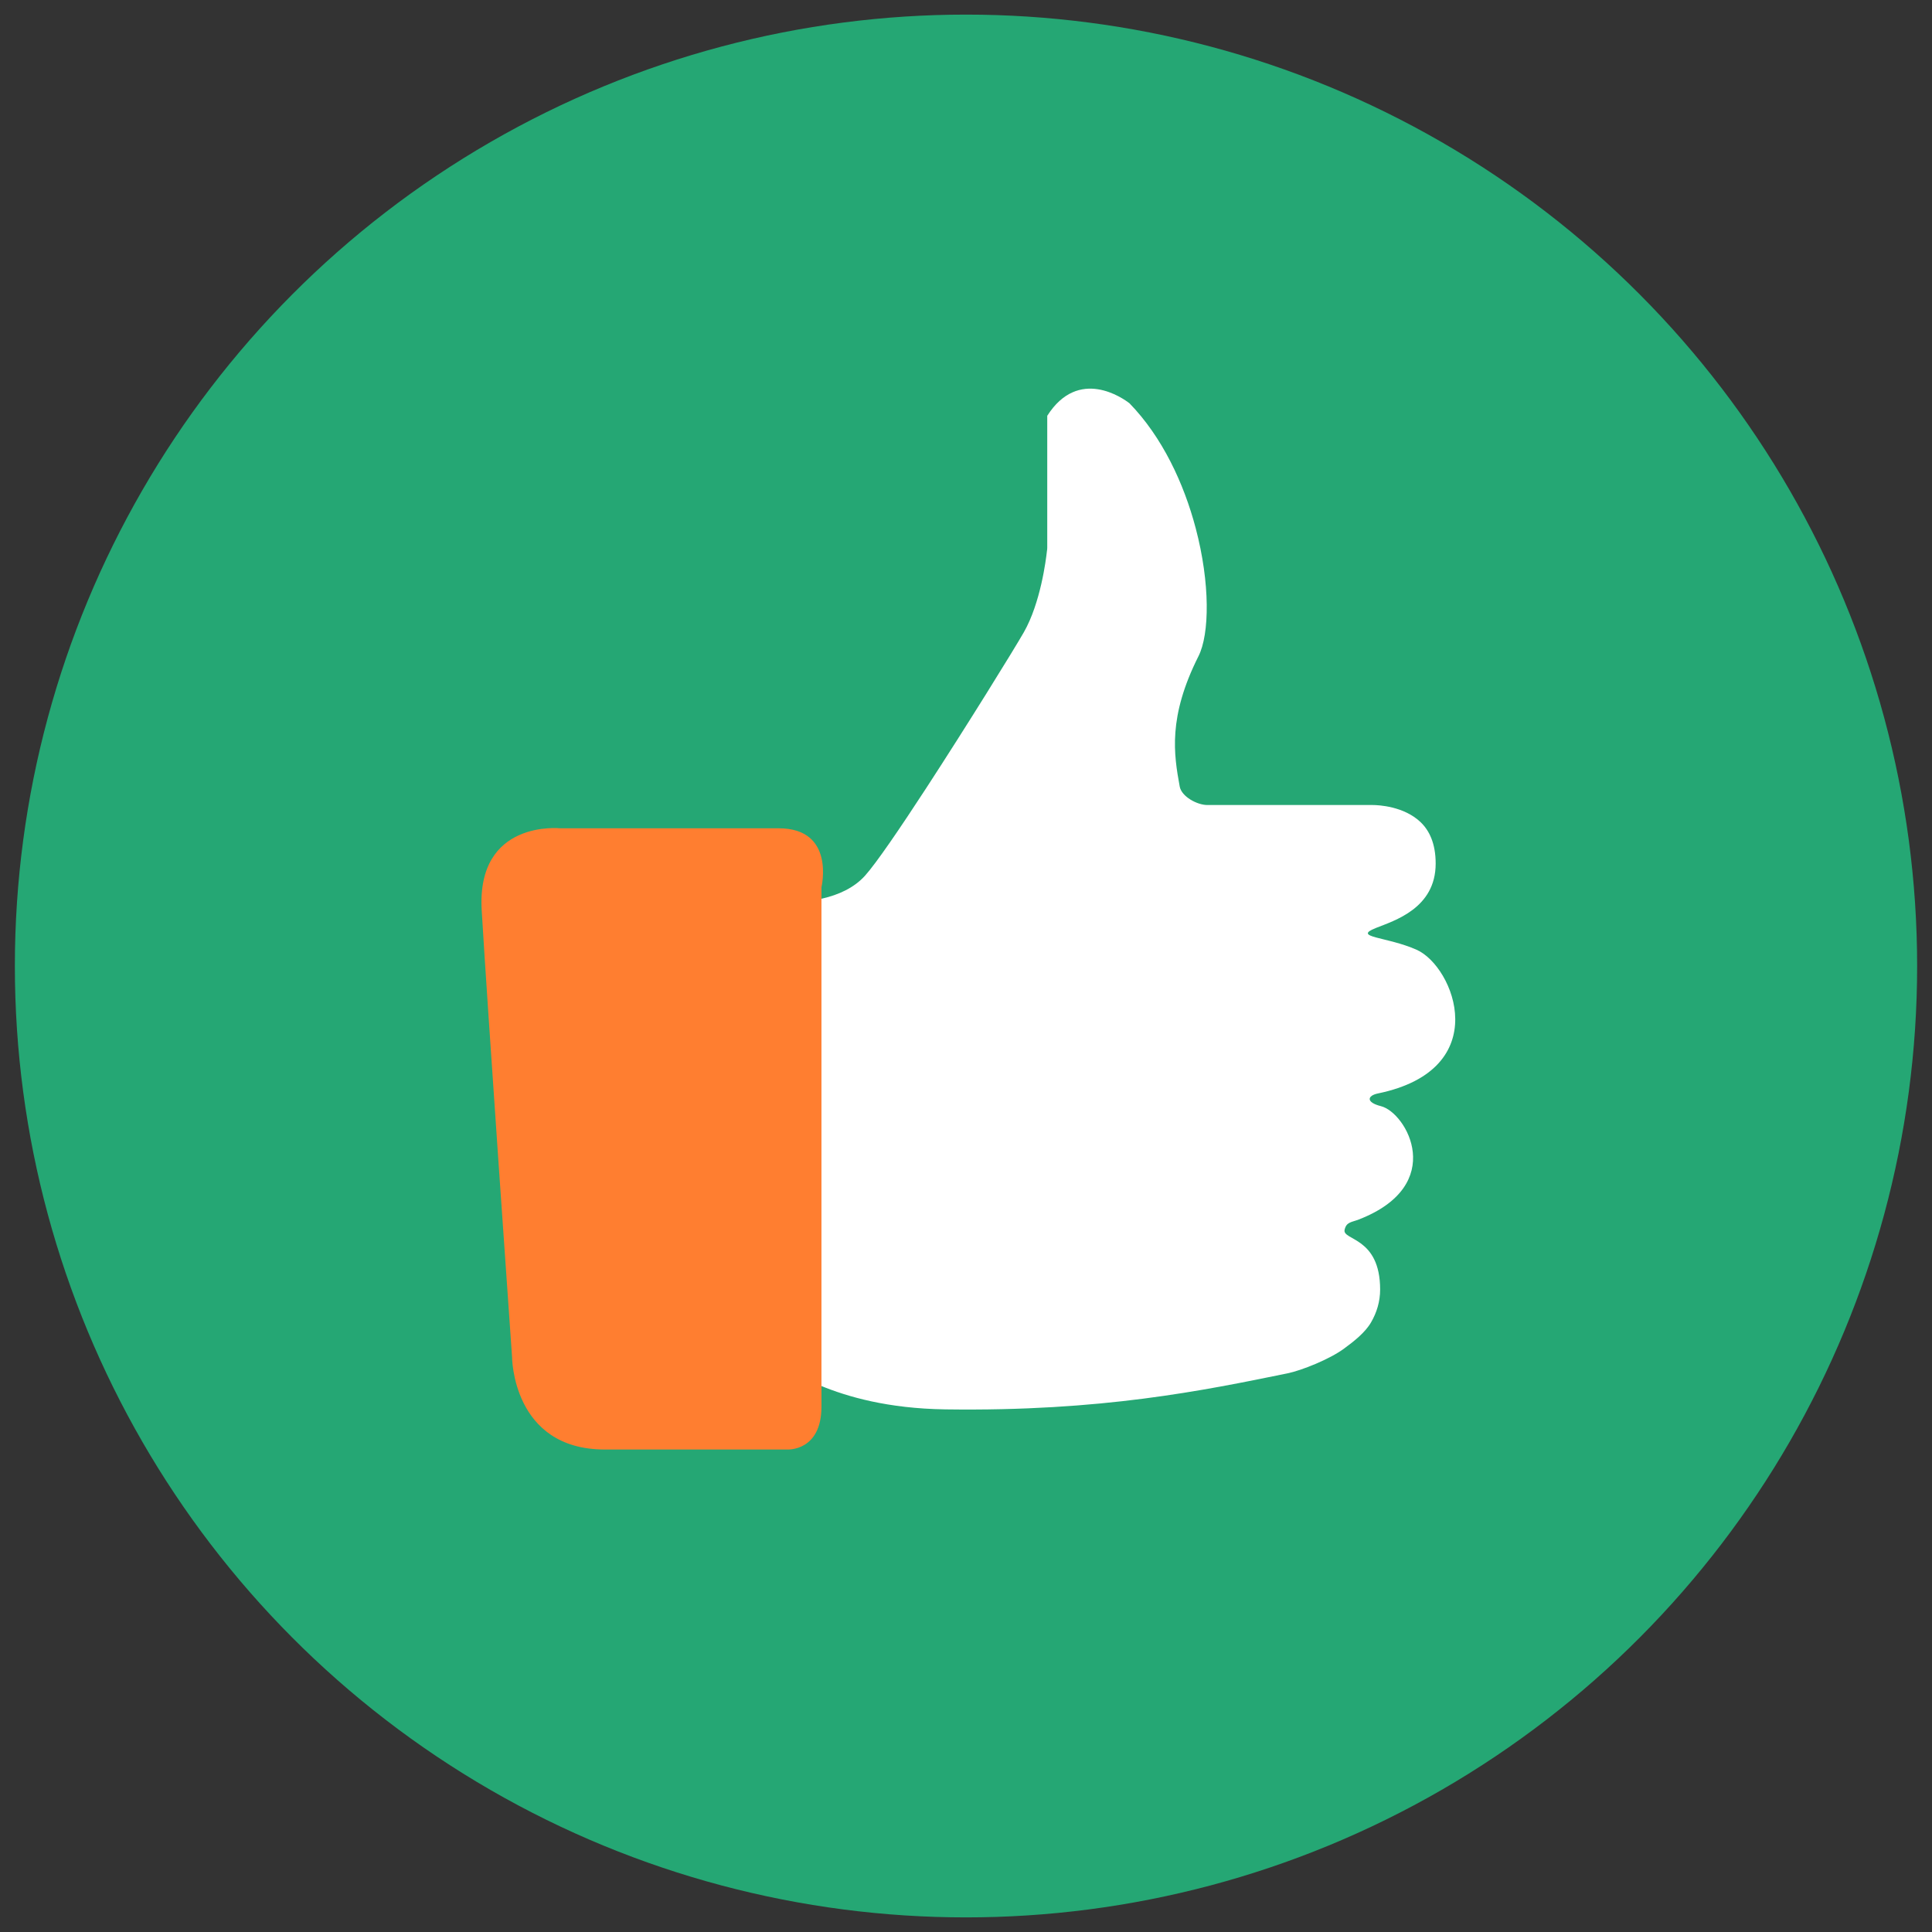 <?xml version="1.0" encoding="utf-8"?>
<!-- Generator: Adobe Illustrator 16.0.0, SVG Export Plug-In . SVG Version: 6.00 Build 0)  -->
<!DOCTYPE svg PUBLIC "-//W3C//DTD SVG 1.1//EN" "http://www.w3.org/Graphics/SVG/1.1/DTD/svg11.dtd">
<svg version="1.1" id="Layer_1" xmlns="http://www.w3.org/2000/svg" xmlns:xlink="http://www.w3.org/1999/xlink" x="0px" y="0px"
	 width="130px" height="130px" viewBox="0 0 130 130" enable-background="new 0 0 130 130" xml:space="preserve">
<rect x="0" y="0" width="130" height="130" fill="#333333" stroke="none"/>
<g>
	<g id="Shape_1_copy_3_38_">
		<ellipse fill="#25A774" cx="65" cy="65" rx="64" ry="64.017"/>
	</g>
	<g id="Shape_167">
		<path fill="#FFFFFF" d="M92.709,73.578c7.879-1.619,5.146-8.543,2.613-9.67c-2.016-0.896-4.352-0.824-2.748-1.464
			c1.246-0.496,4.029-1.325,4.029-4.337c0-1.369-0.439-2.242-1.027-2.798c-1.121-1.06-2.822-1.141-3.215-1.141c0,0-7.623,0-11.121,0
			c-0.686,0-1.736-0.566-1.859-1.242c-0.395-2.163-0.803-4.666,1.262-8.772c0.752-1.495,0.791-4.912-0.186-8.611
			c-0.797-3.023-2.252-6.139-4.455-8.406c-0.434-0.336-3.428-2.469-5.535,0.84v8.87c0,0.078-0.006,0.155-0.021,0.229
			c-0.066,0.605-0.43,3.497-1.553,5.465c-0.688,1.202-3.812,6.253-6.562,10.477c-1.76,2.703-3.377,5.075-4.129,5.909
			c-1.49,1.649-4.189,1.844-5.854,1.786v31.15l-0.125,0.049c0.512-0.256,3.643,2.811,11.391,2.922
			c10.512,0.148,17.336-1.264,23.023-2.426c0.957-0.197,2.85-0.957,3.811-1.672c0.641-0.471,1.408-1.066,1.807-1.758
			c0.381-0.654,0.611-1.4,0.611-2.207c0-3.557-2.553-3.295-2.391-4.02c0.117-0.533,0.455-0.5,0.963-0.697
			c5.969-2.322,3.207-7.189,1.482-7.623C91.883,74.168,92.012,73.723,92.709,73.578z"/>
	</g>
	<g id="Shape_166">
		<path fill="#FF7E30" d="M52.393,55.734c-3.846,0-14.695,0-14.695,0s-5.648-0.602-5.285,5.525c0.359,6.126,2.041,30.03,2.041,30.03
			s0,6.246,6.246,6.246c6.248,0,12.291,0,12.291,0s2.283,0.121,2.283-2.883s0-2.883,0-2.883V59.697
			C55.273,59.697,56.232,55.734,52.393,55.734z"/>
	</g>
</g>
</svg>
